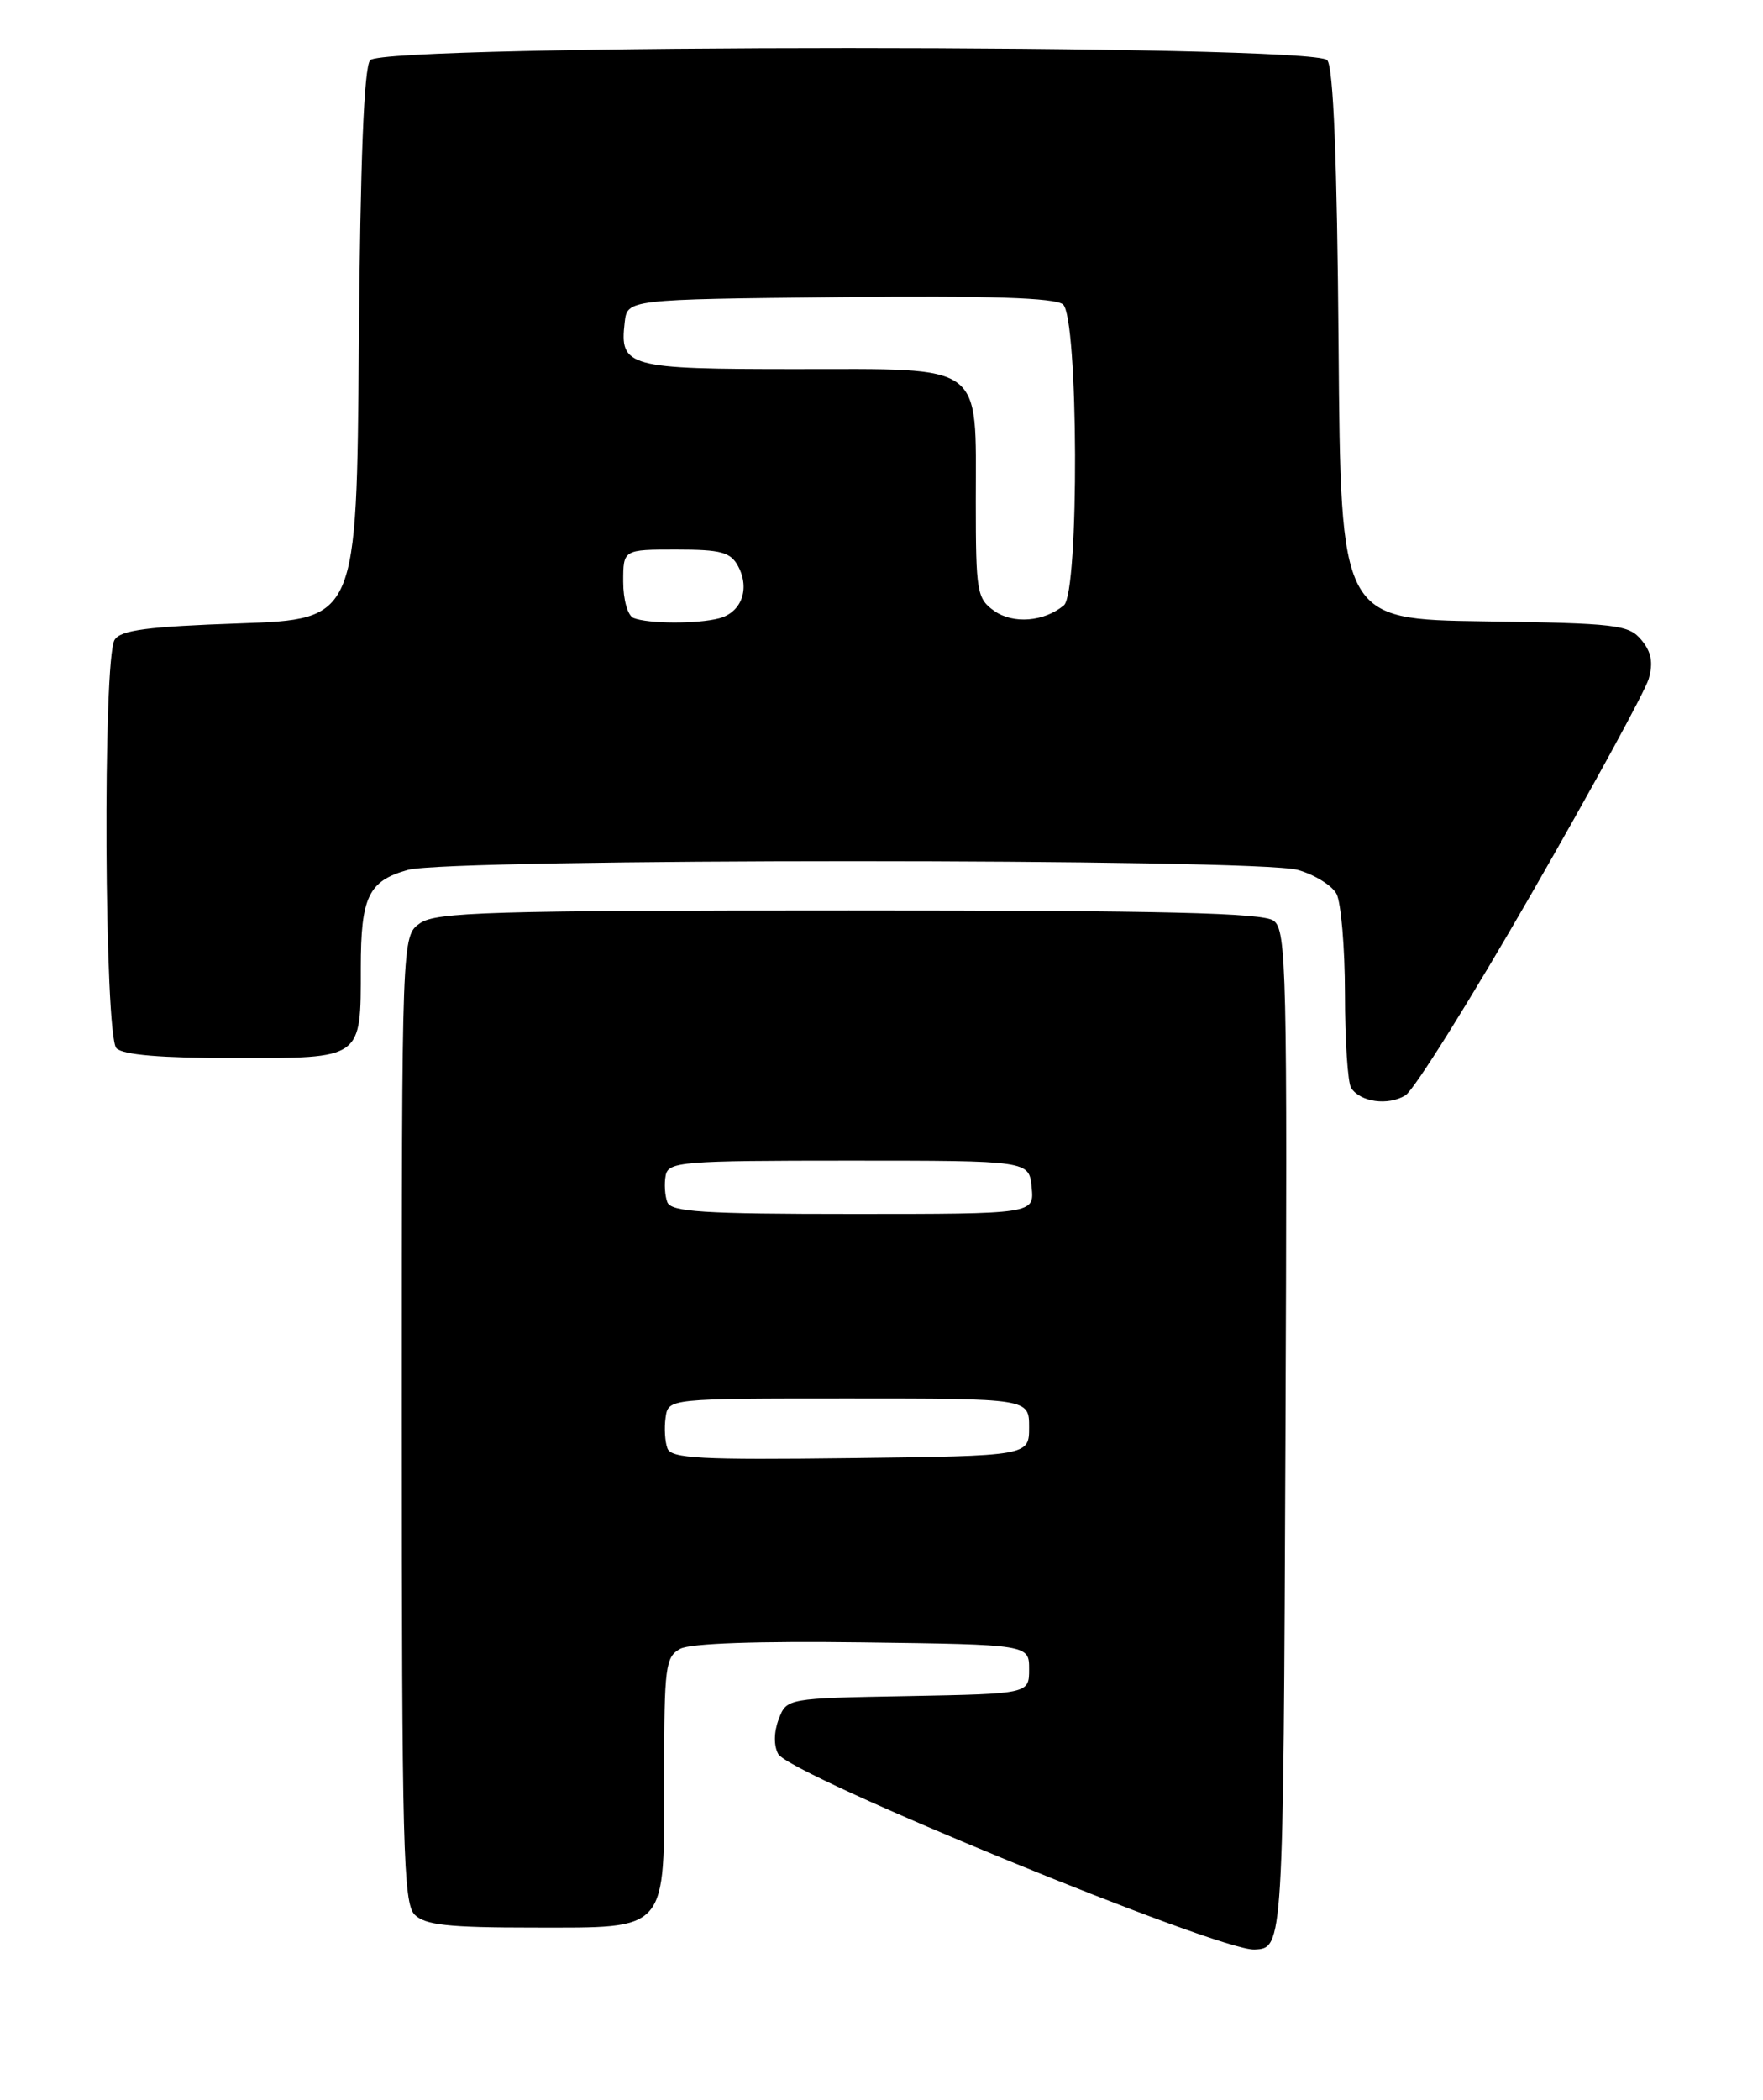 <?xml version="1.0" encoding="UTF-8" standalone="no"?>
<!DOCTYPE svg PUBLIC "-//W3C//DTD SVG 1.1//EN" "http://www.w3.org/Graphics/SVG/1.1/DTD/svg11.dtd" >
<svg xmlns="http://www.w3.org/2000/svg" xmlns:xlink="http://www.w3.org/1999/xlink" version="1.1" viewBox="0 0 215 256">
 <g >
 <path fill="currentColor"
d=" M 156.76 175.50 C 157.00 118.10 156.89 113.41 155.32 112.25 C 154.01 111.29 142.03 111.00 103.53 111.00 C 59.82 111.00 53.16 111.20 51.22 112.56 C 49.00 114.11 49.00 114.11 49.00 172.99 C 49.00 225.17 49.18 232.04 50.57 233.43 C 51.84 234.69 54.65 235.00 65.01 235.00 C 81.63 235.00 81.00 235.74 81.00 216.31 C 81.00 203.16 81.15 201.99 82.97 201.01 C 84.22 200.35 92.38 200.06 105.22 200.23 C 125.50 200.50 125.50 200.50 125.50 203.50 C 125.50 206.50 125.50 206.50 110.72 206.78 C 95.93 207.05 95.93 207.05 94.96 209.61 C 94.37 211.16 94.35 212.81 94.90 213.83 C 96.29 216.39 148.70 237.90 153.00 237.68 C 156.50 237.50 156.50 237.50 156.76 175.50 Z  M 186.77 108.95 C 194.19 96.05 200.62 84.27 201.06 82.77 C 201.63 80.79 201.39 79.48 200.17 78.02 C 198.63 76.16 197.15 75.99 181.00 75.75 C 163.50 75.50 163.50 75.50 163.24 42.09 C 163.06 19.46 162.61 8.24 161.86 7.34 C 160.22 5.36 46.78 5.36 45.14 7.34 C 44.39 8.24 43.94 19.46 43.76 42.09 C 43.50 75.50 43.50 75.50 29.21 76.00 C 17.99 76.39 14.72 76.82 13.98 78.00 C 12.51 80.32 12.72 126.32 14.20 127.80 C 15.01 128.61 19.68 129.00 28.66 129.00 C 44.26 129.00 44.00 129.19 44.00 118.00 C 44.00 109.32 44.93 107.39 49.76 106.05 C 54.84 104.64 153.16 104.64 158.24 106.05 C 160.29 106.62 162.43 107.94 162.99 108.98 C 163.54 110.02 164.01 115.51 164.02 121.18 C 164.02 126.86 164.36 132.01 164.77 132.63 C 165.88 134.36 169.27 134.83 171.39 133.54 C 172.43 132.92 179.35 121.85 186.77 108.95 Z  M 81.40 176.59 C 81.09 175.80 80.99 174.10 81.17 172.82 C 81.50 170.50 81.50 170.50 103.50 170.50 C 125.50 170.50 125.50 170.50 125.50 174.00 C 125.50 177.50 125.50 177.50 103.73 177.77 C 85.47 178.00 81.86 177.81 81.40 176.59 Z  M 81.38 146.56 C 81.08 145.77 80.99 144.30 81.18 143.31 C 81.50 141.63 83.10 141.50 103.51 141.50 C 125.50 141.50 125.50 141.50 125.81 144.75 C 126.13 148.00 126.13 148.00 104.03 148.00 C 85.71 148.00 81.84 147.75 81.38 146.56 Z  M 77.25 75.34 C 76.55 75.05 76.00 73.11 76.00 70.92 C 76.00 67.00 76.00 67.00 82.46 67.00 C 87.95 67.00 89.10 67.31 90.02 69.04 C 91.48 71.77 90.44 74.65 87.72 75.38 C 85.10 76.08 79.03 76.06 77.25 75.34 Z  M 121.25 74.48 C 119.14 72.98 119.00 72.18 119.00 61.17 C 119.00 44.05 120.28 45.00 97.07 45.00 C 76.50 45.00 75.55 44.74 76.18 39.31 C 76.50 36.50 76.50 36.50 102.38 36.23 C 120.63 36.04 128.66 36.30 129.63 37.11 C 131.52 38.68 131.63 72.23 129.74 73.80 C 127.32 75.81 123.56 76.11 121.25 74.48 Z "/>
</g>
</svg>